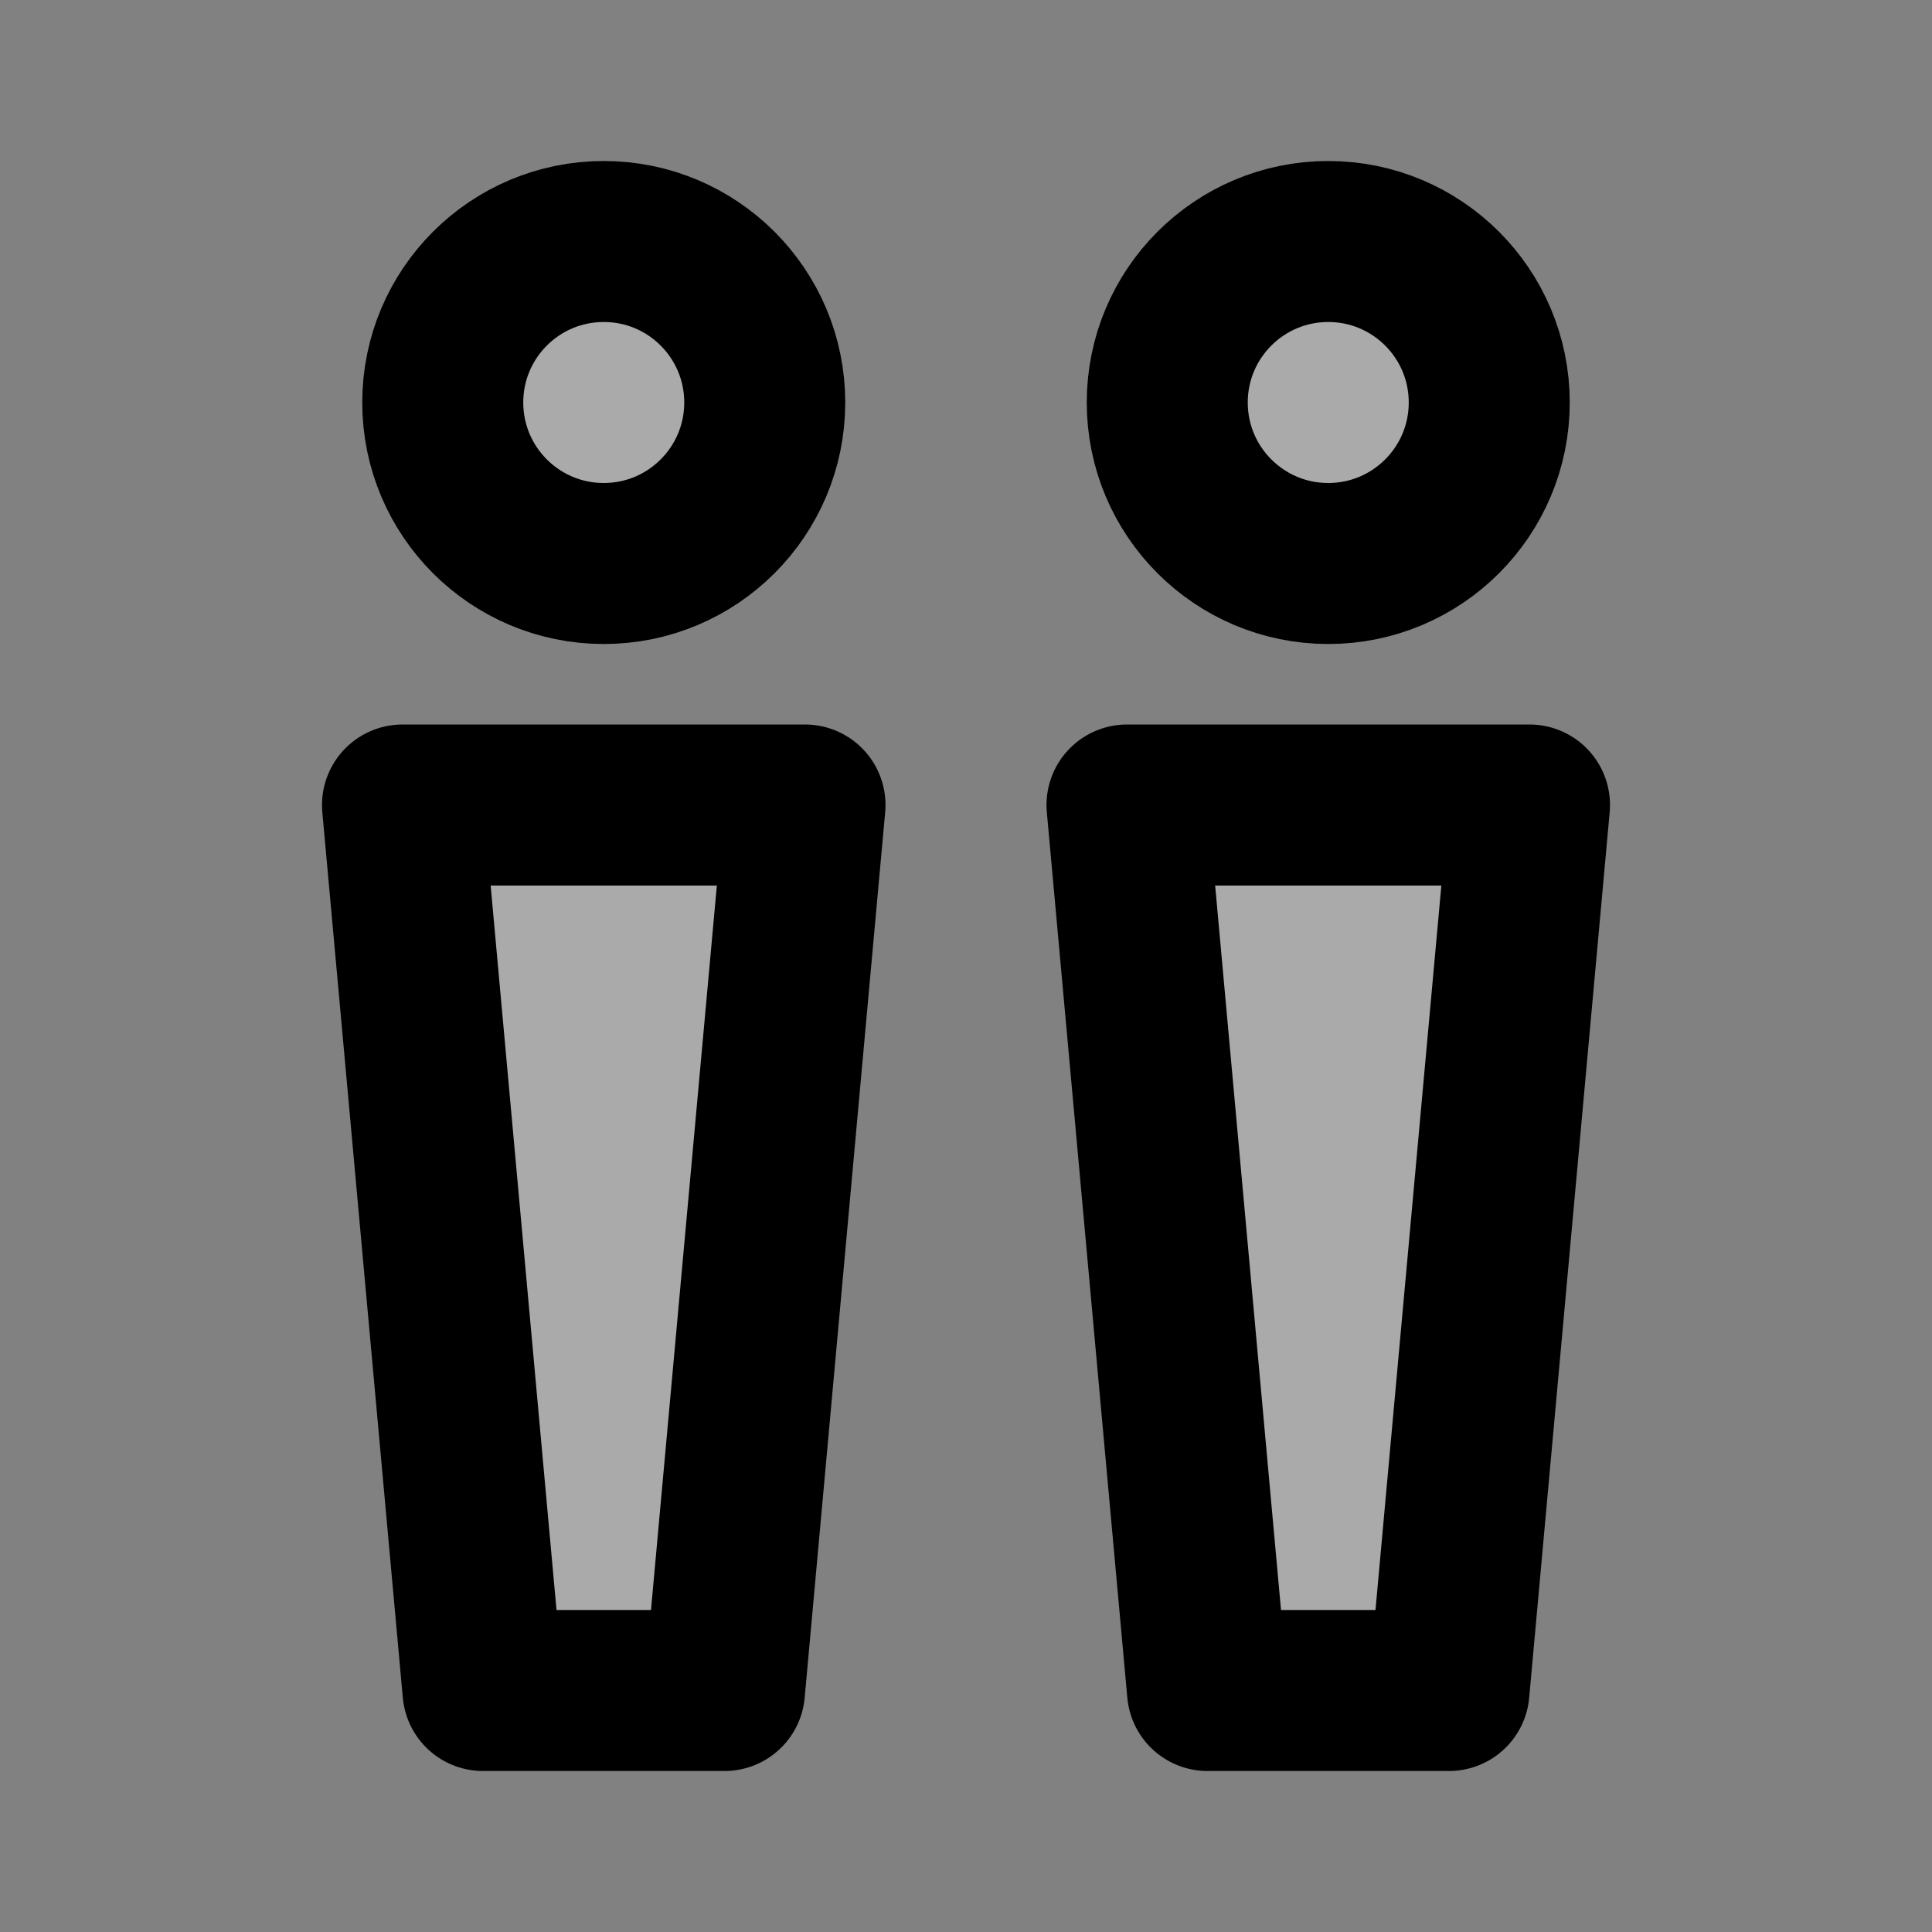 <svg width="48" height="48" viewBox="0 0 48 48" fill="none" xmlns="http://www.w3.org/2000/svg">
<rect x="0" y="0" width="48" height="48" fill="#808080" stroke="none"/>
<rect width="48" height="48" fill="white" fill-opacity="0.01"/>
<circle cx="15" cy="10" r="4" fill="#aaa" stroke="black" stroke-width="4" stroke-linecap="round" stroke-linejoin="round"/>
<circle cx="33" cy="10" r="4" fill="#aaa" stroke="black" stroke-width="4" stroke-linecap="round" stroke-linejoin="round"/>
<path d="M10 20H20L18 42H12L10 20Z" fill="#aaa" stroke="black" stroke-width="4" stroke-linecap="round" stroke-linejoin="round"/>
<path d="M28 20H38L36 42H30L28 20Z" fill="#aaa" stroke="black" stroke-width="4" stroke-linecap="round" stroke-linejoin="round"/>
</svg>
